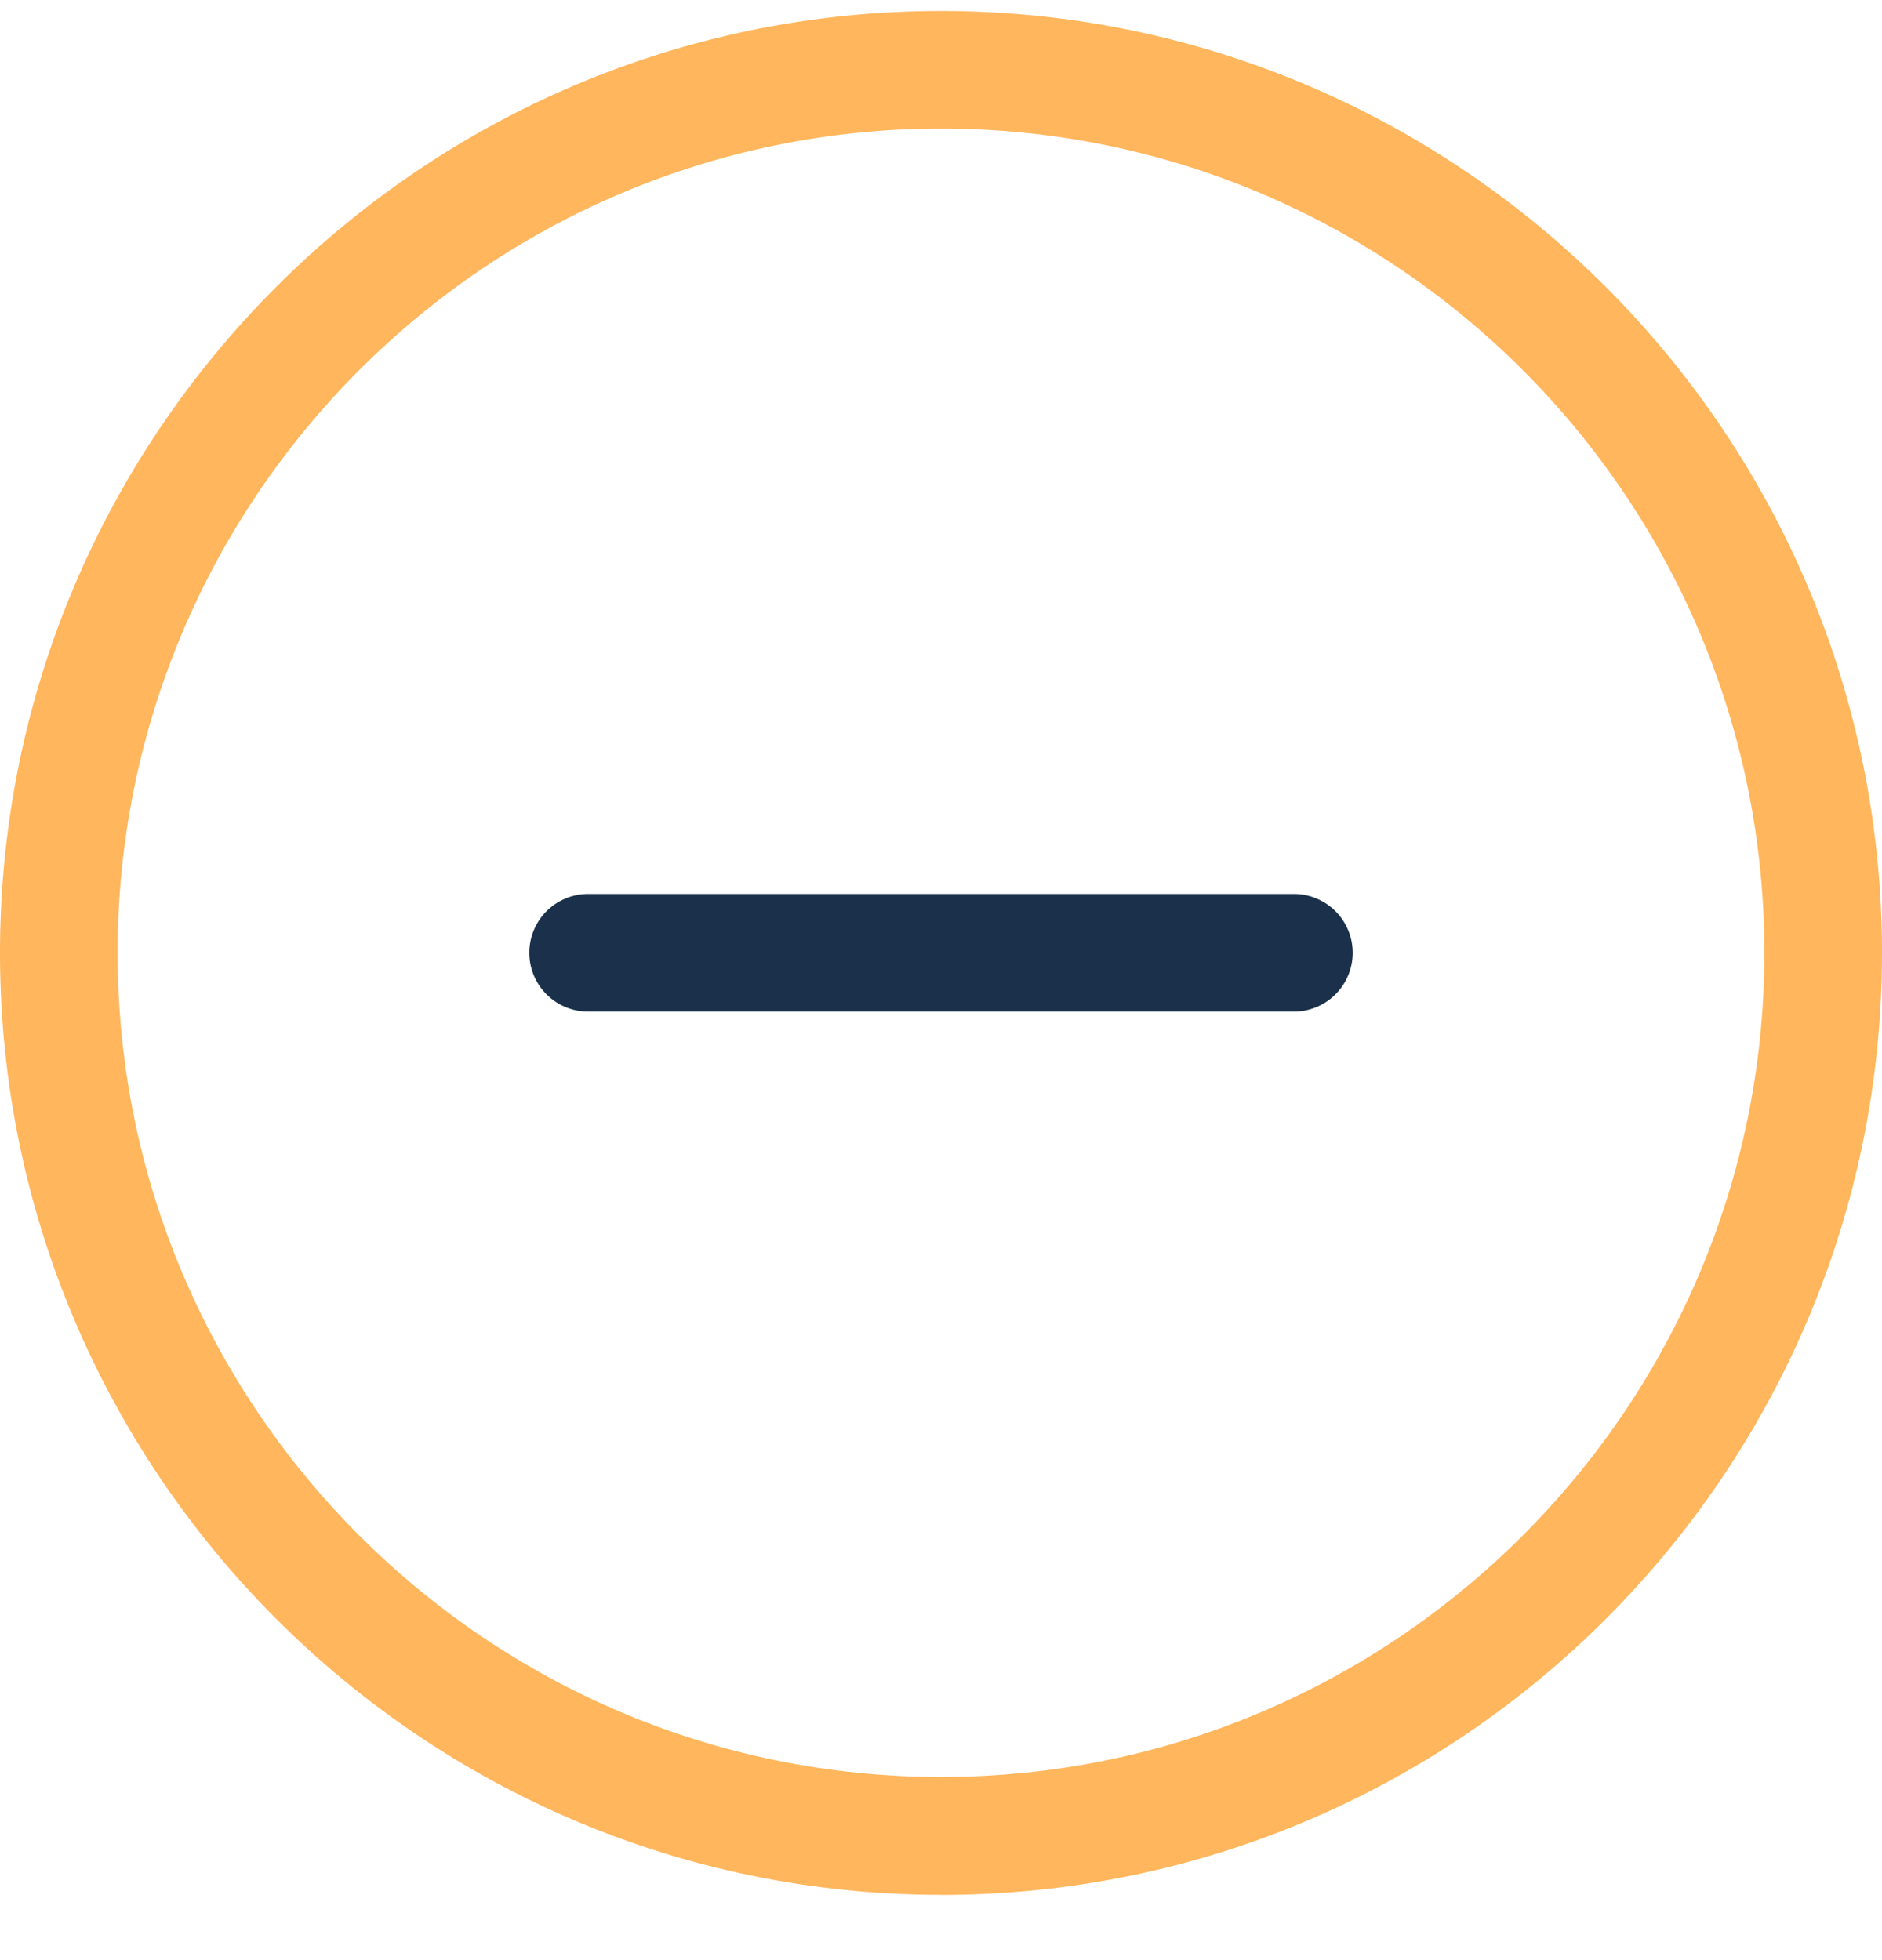 <svg width="24" height="25" fill="none" xmlns="http://www.w3.org/2000/svg"><path d="M7.5 12.902a.75.75 0 010-1.5h9a.75.75 0 010 1.5h-9z" fill="#1B314B"/><path d="M12 24.167c-6.617 0-12-5.39-12-12.014S5.383.14 12 .14s12 5.39 12 12.014c0 6.625-5.383 12.014-12 12.014zM12 1.64c-5.79 0-10.5 4.716-10.5 10.512 0 5.797 4.71 10.512 10.5 10.512s10.5-4.715 10.5-10.512C22.5 6.356 17.79 1.64 12 1.64z" fill="#FFB65C"/></svg>
